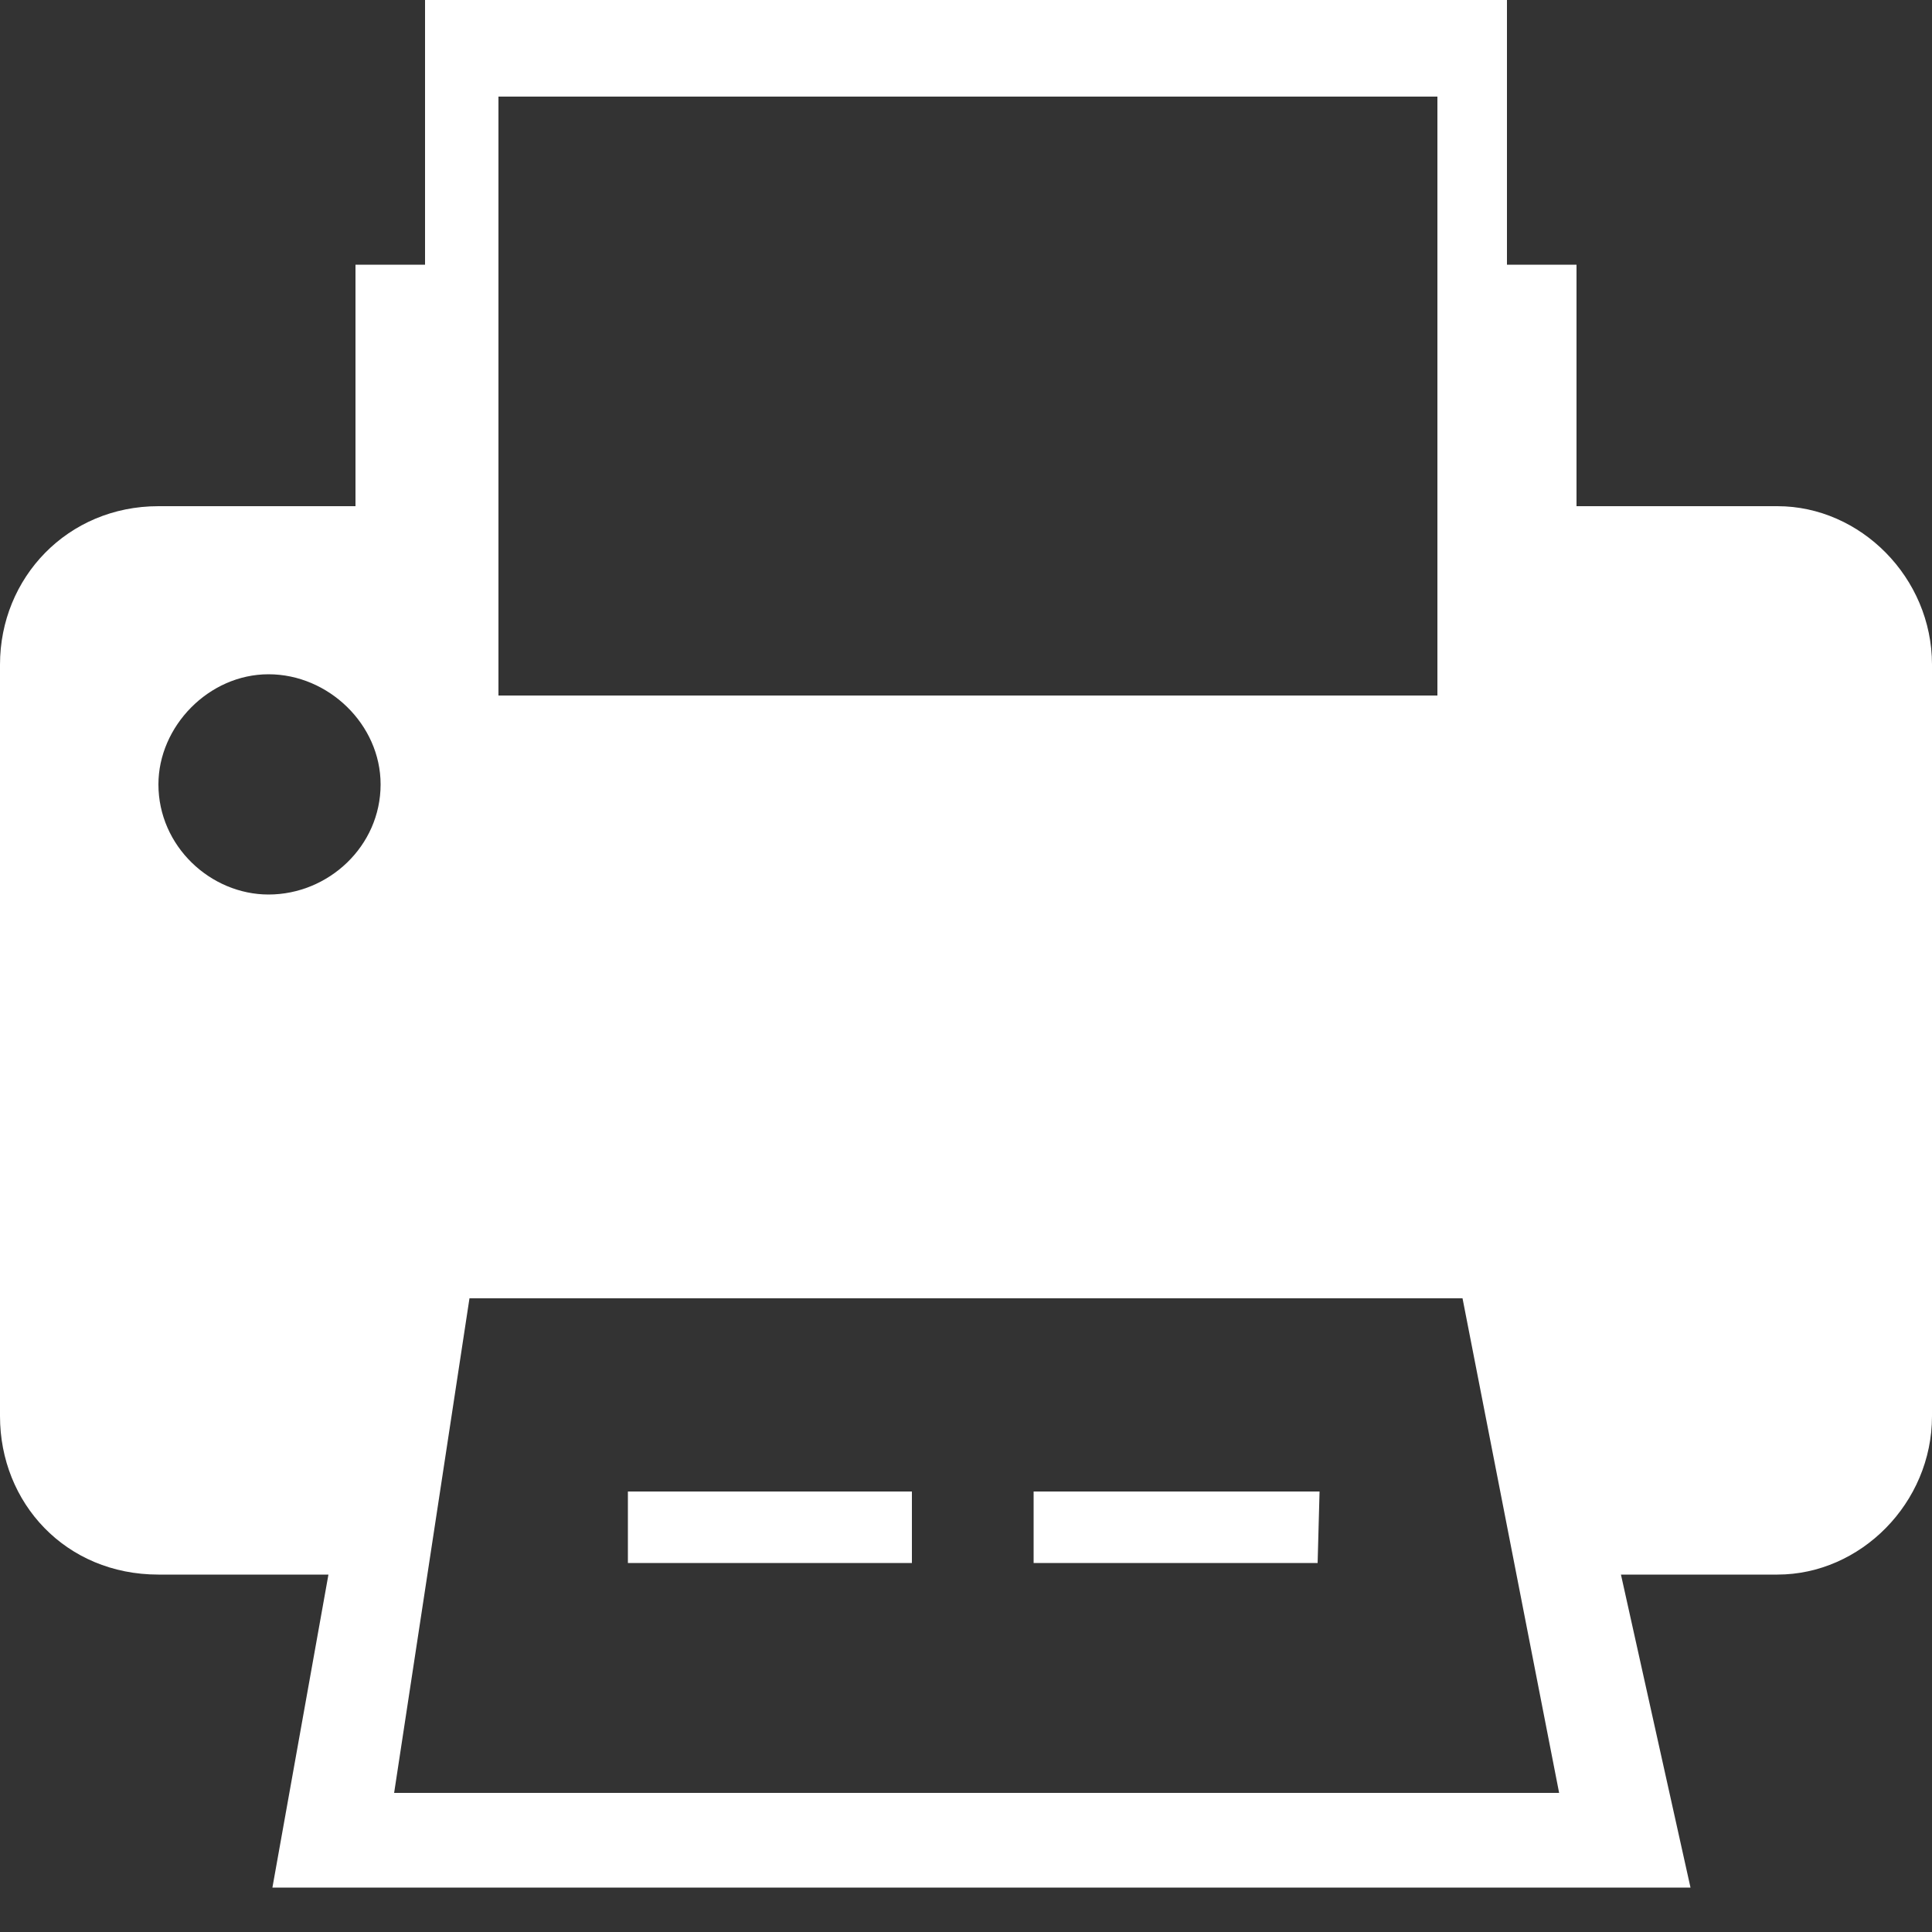 <?xml version="1.0" encoding="utf-8"?>
<svg version="1.1" id="Layer_1" xmlns="http://www.w3.org/2000/svg" xmlns:xlink="http://www.w3.org/1999/xlink" x="0px" y="0px" width="100px" height="100px" viewBox="0 0 100 100"><rect x="0" y="0" width="100" height="100" fill="#333333" stroke="none"/><path fill="white" d="M100,34.4v38.9c0,4.5-3.7,8.2-8,8.2h-8.1l3.6,16.2H14.1L17,81.5H8.2c-4.8,0-8.2-3.7-8.2-8.2V34.4c0-4.5,3.5-8.2,8.2-8.2h10.2V13.7H22V0h56v13.7h3.6v12.5H92C96.3,26.2,100,29.9,100,34.4z M19.7,40.6c0-3.1-2.7-5.7-5.8-5.7c-3.1,0-5.7,2.7-5.7,5.7c0,3.2,2.7,5.7,5.7,5.7C17,46.3,19.7,43.8,19.7,40.6z M80.7,92.8l-5-25.6H24.3l-3.9,25.6H80.7z M25.8,36h48.6V5H25.8V36z M47.3,77.2H32.5v3.7h14.7V77.2z M68.3,77.2H53.5v3.7h14.7L68.3,77.2L68.3,77.2z"/></svg>

